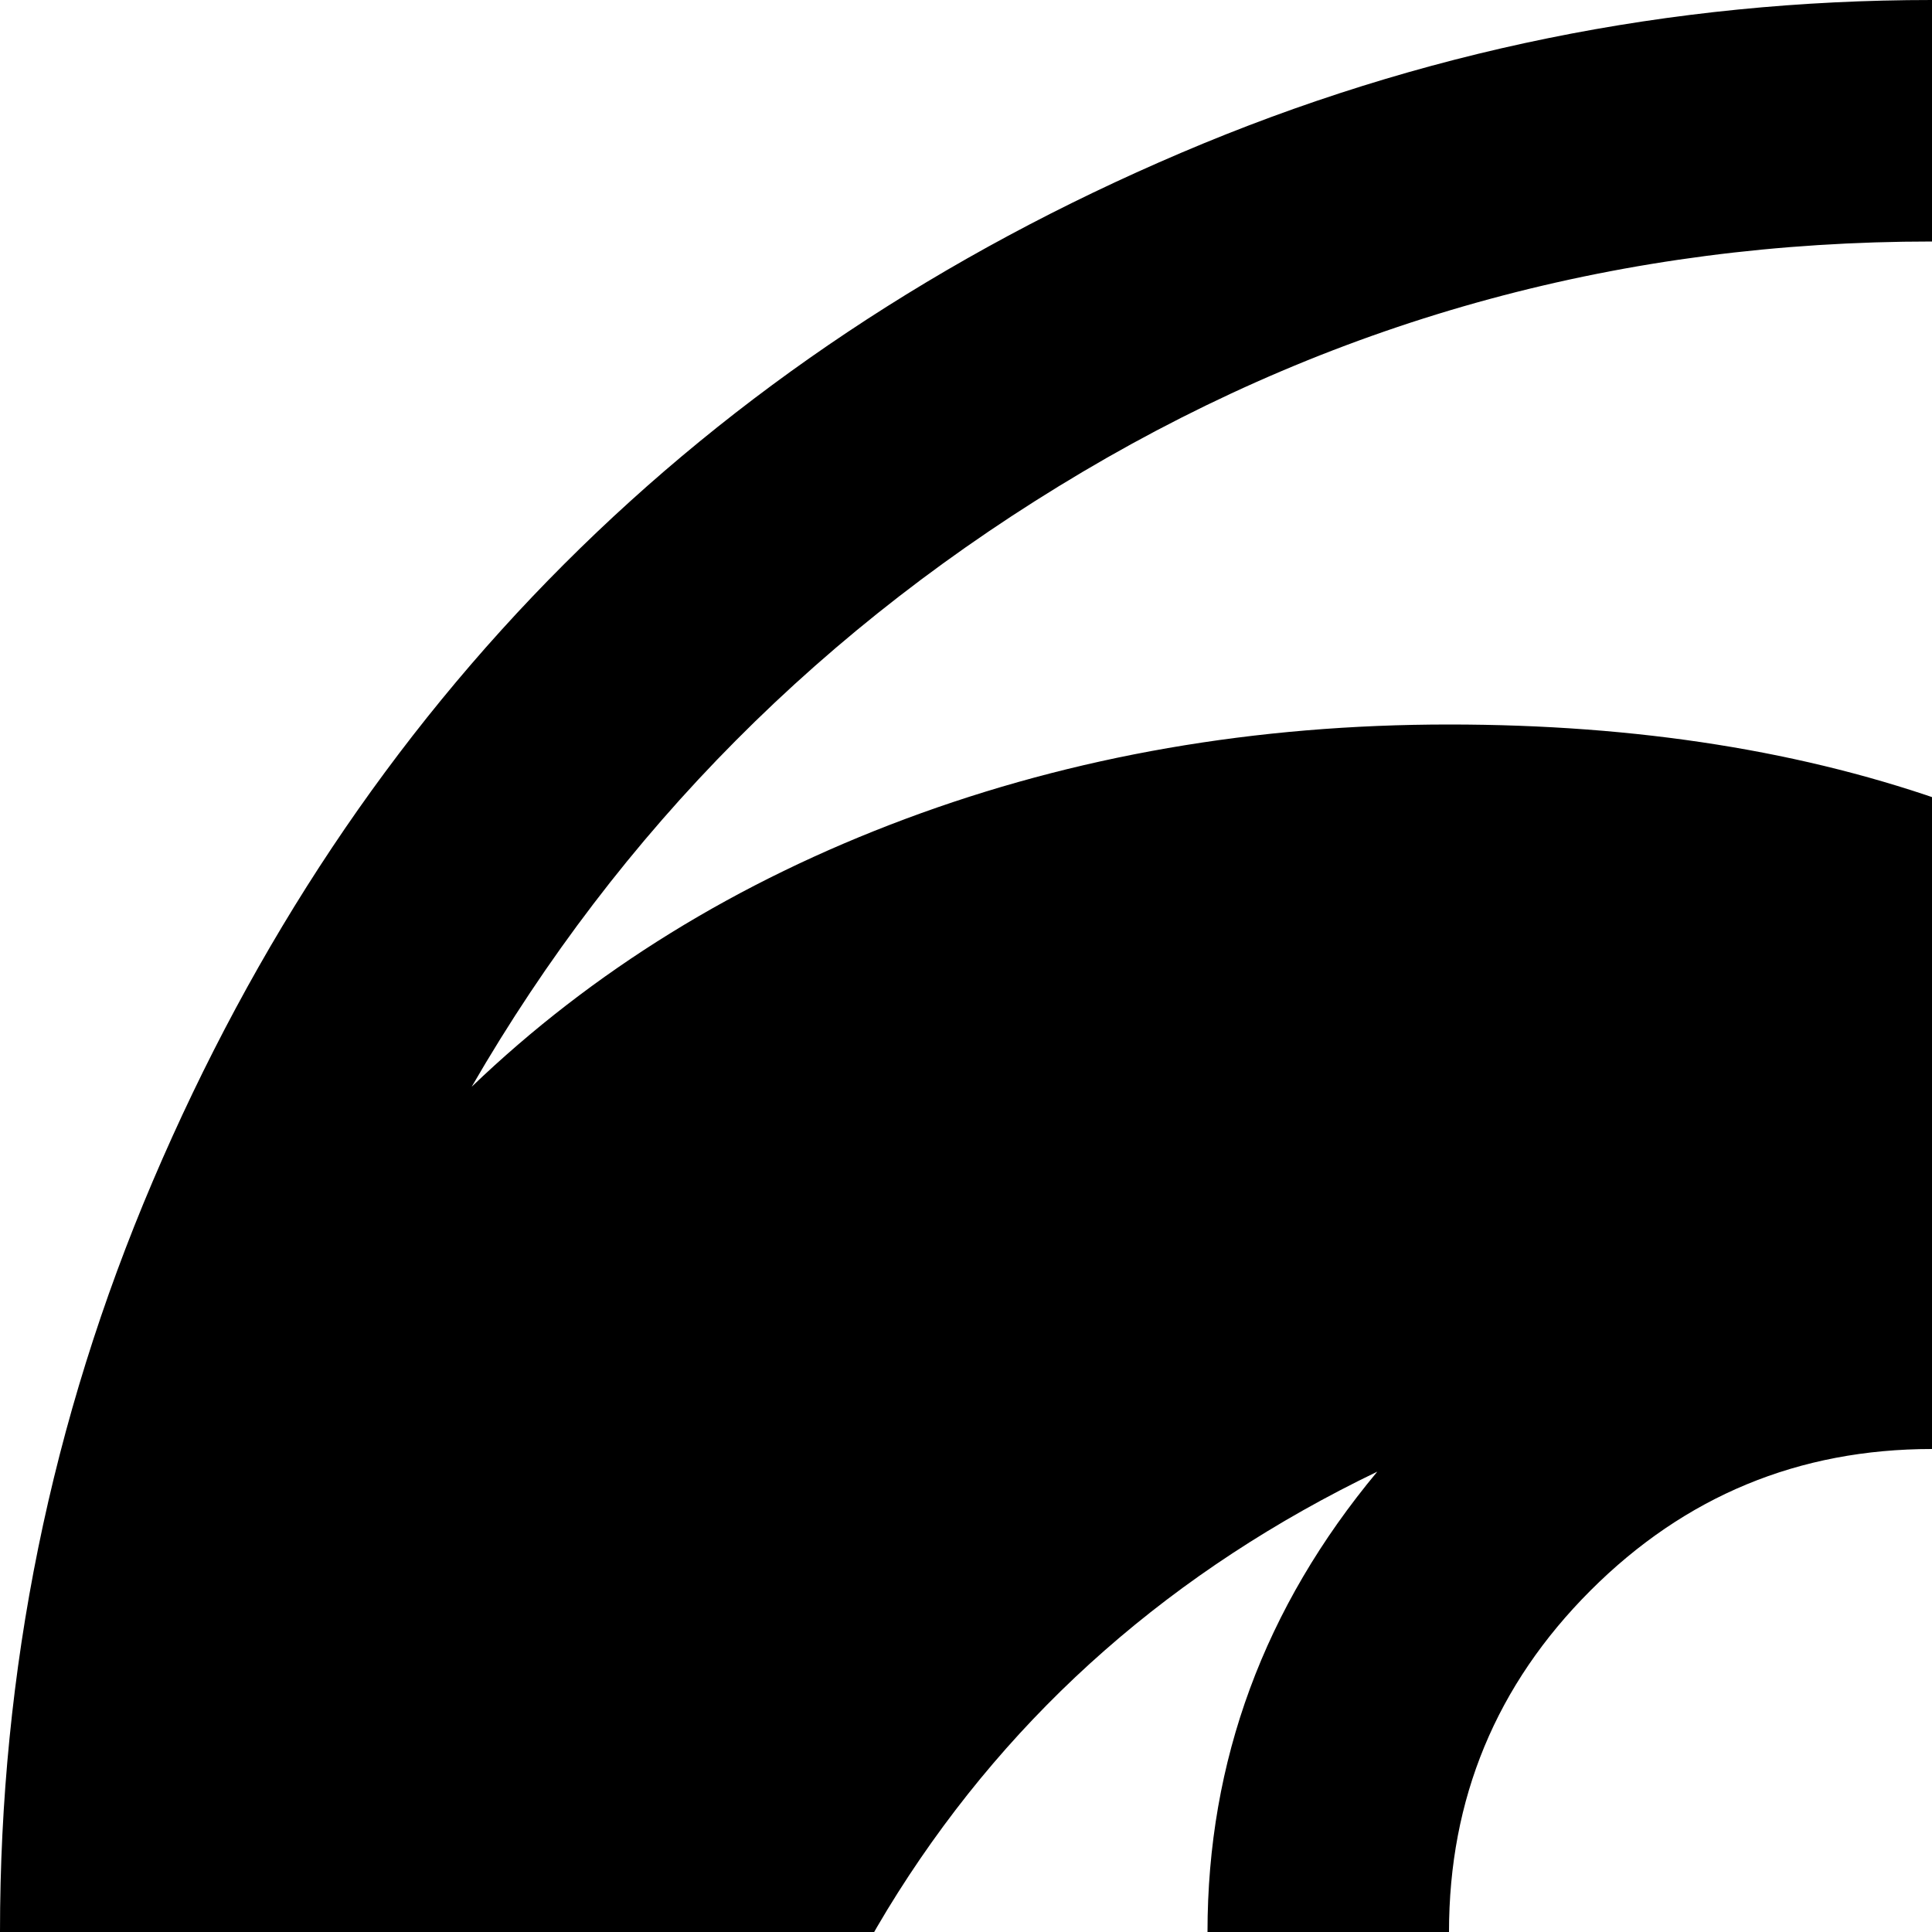 <svg xmlns="http://www.w3.org/2000/svg" version="1.1" viewBox="0 0 512 512" fill="currentColor"><path fill="currentColor" d="M512 1024q-104 0-199-40.5t-163.5-109T40.5 711T0 512t40.5-199t109-163.5T313 40.5T512 0t199 40.5t163.5 109t109 163.5t40.5 199t-40.5 199t-109 163.5t-163.5 109t-199 40.5M299 906q99 54 213 54q122 0 225-61t162-163q-48 46-115 71t-144 25q-150 0-235-85t-85-235q0-68 45-122q-81 39-127 111.5T192 672q0 59 28 122.5T299 906m213-266q53 0 90.5-37.5T640 512t-37.5-90.5T512 384t-90.5 37.5T384 512t37.5 90.5T512 640M125 288q48-46 115-71t144-25q150 0 235 85t85 235q0 68-45 122q81-39 127-111.5T832 352q0-59-28-122.5T725 118q-99-54-213-54q-122 0-225 61T125 288"/></svg>